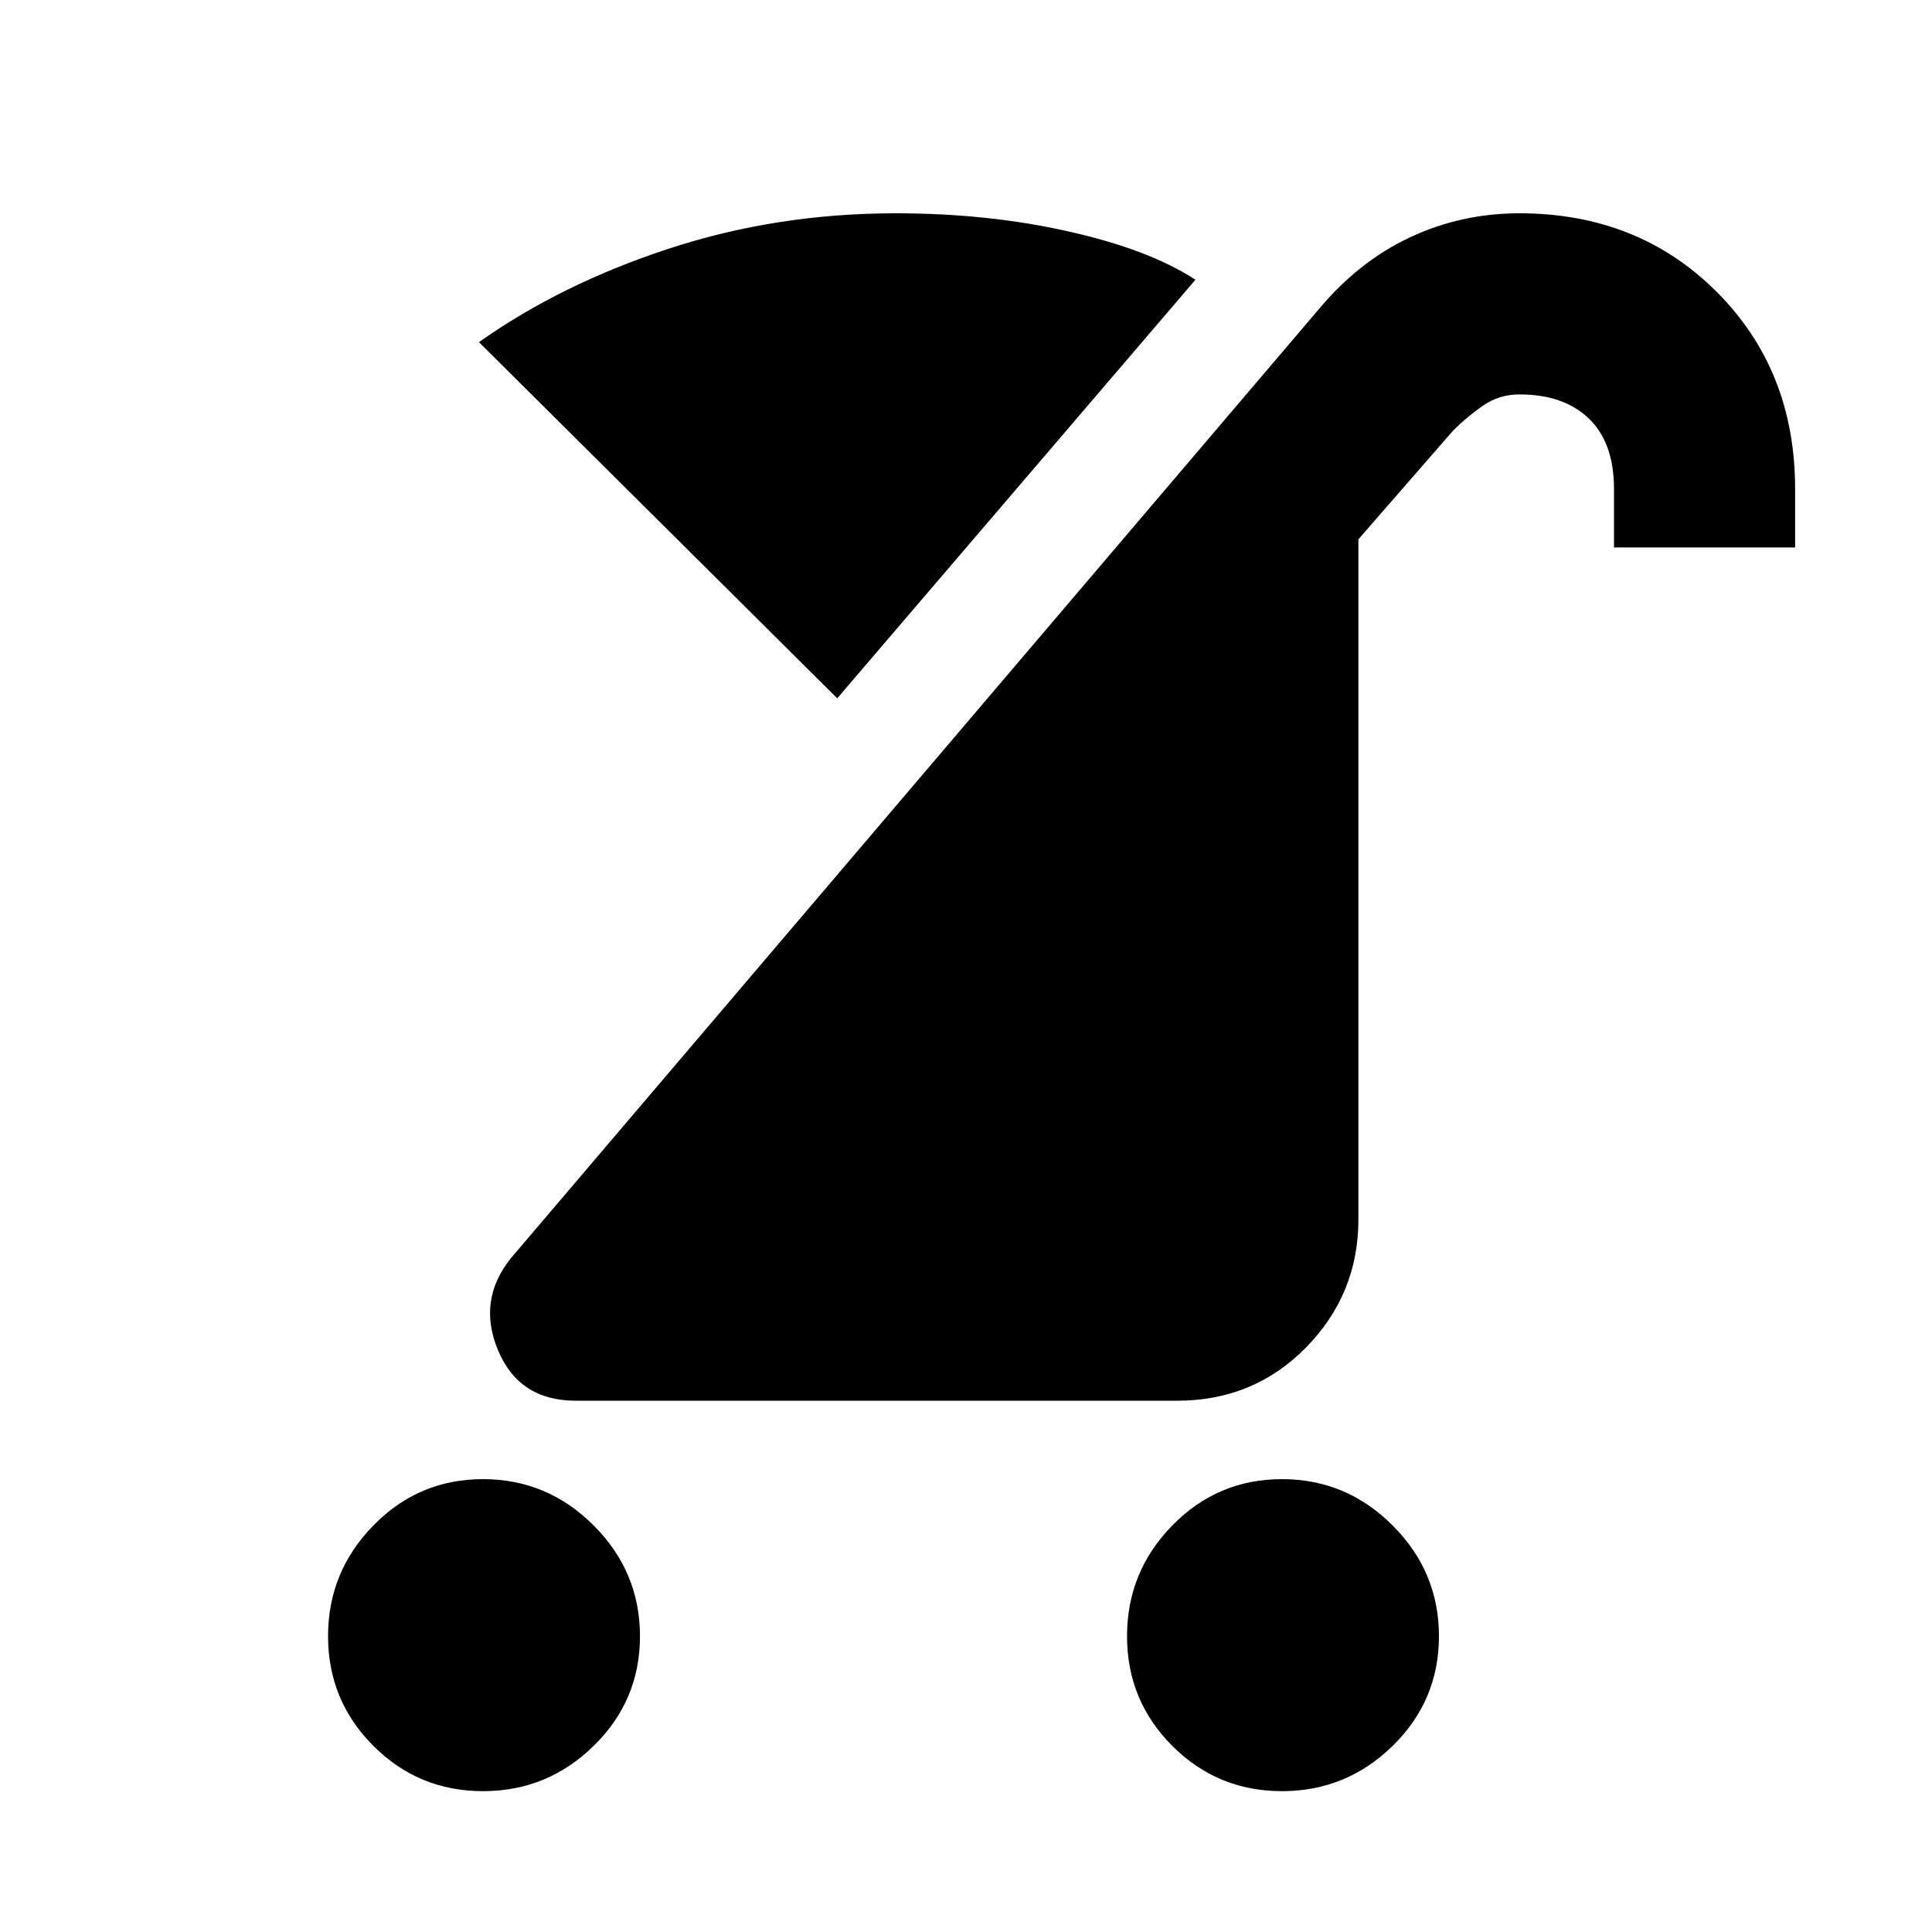 <svg xmlns="http://www.w3.org/2000/svg" height="20" width="20"><path d="M13.271 18.542Q12.604 18.542 12.135 18.073Q11.667 17.604 11.667 16.938Q11.667 16.271 12.135 15.792Q12.604 15.312 13.271 15.312Q13.938 15.312 14.417 15.792Q14.896 16.271 14.896 16.938Q14.896 17.604 14.417 18.073Q13.938 18.542 13.271 18.542ZM5 18.542Q4.333 18.542 3.865 18.073Q3.396 17.604 3.396 16.938Q3.396 16.271 3.865 15.792Q4.333 15.312 5 15.312Q5.667 15.312 6.146 15.792Q6.625 16.271 6.625 16.938Q6.625 17.604 6.146 18.073Q5.667 18.542 5 18.542ZM5.958 14.5Q5.375 14.5 5.156 13.979Q4.938 13.458 5.292 13.021L13.646 3.208Q14.062 2.708 14.594 2.458Q15.125 2.208 15.729 2.208Q16.958 2.208 17.771 3.021Q18.583 3.833 18.583 5.062V5.667H16.708V5.062Q16.708 4.583 16.448 4.333Q16.188 4.083 15.729 4.083Q15.521 4.083 15.354 4.198Q15.188 4.312 15.042 4.458L14.062 5.583V12.625Q14.062 13.396 13.521 13.948Q12.979 14.5 12.188 14.5ZM8.667 7.229 4.958 3.542Q5.812 2.938 6.927 2.573Q8.042 2.208 9.271 2.208Q10.229 2.208 11.062 2.396Q11.896 2.583 12.375 2.896Z"/></svg>